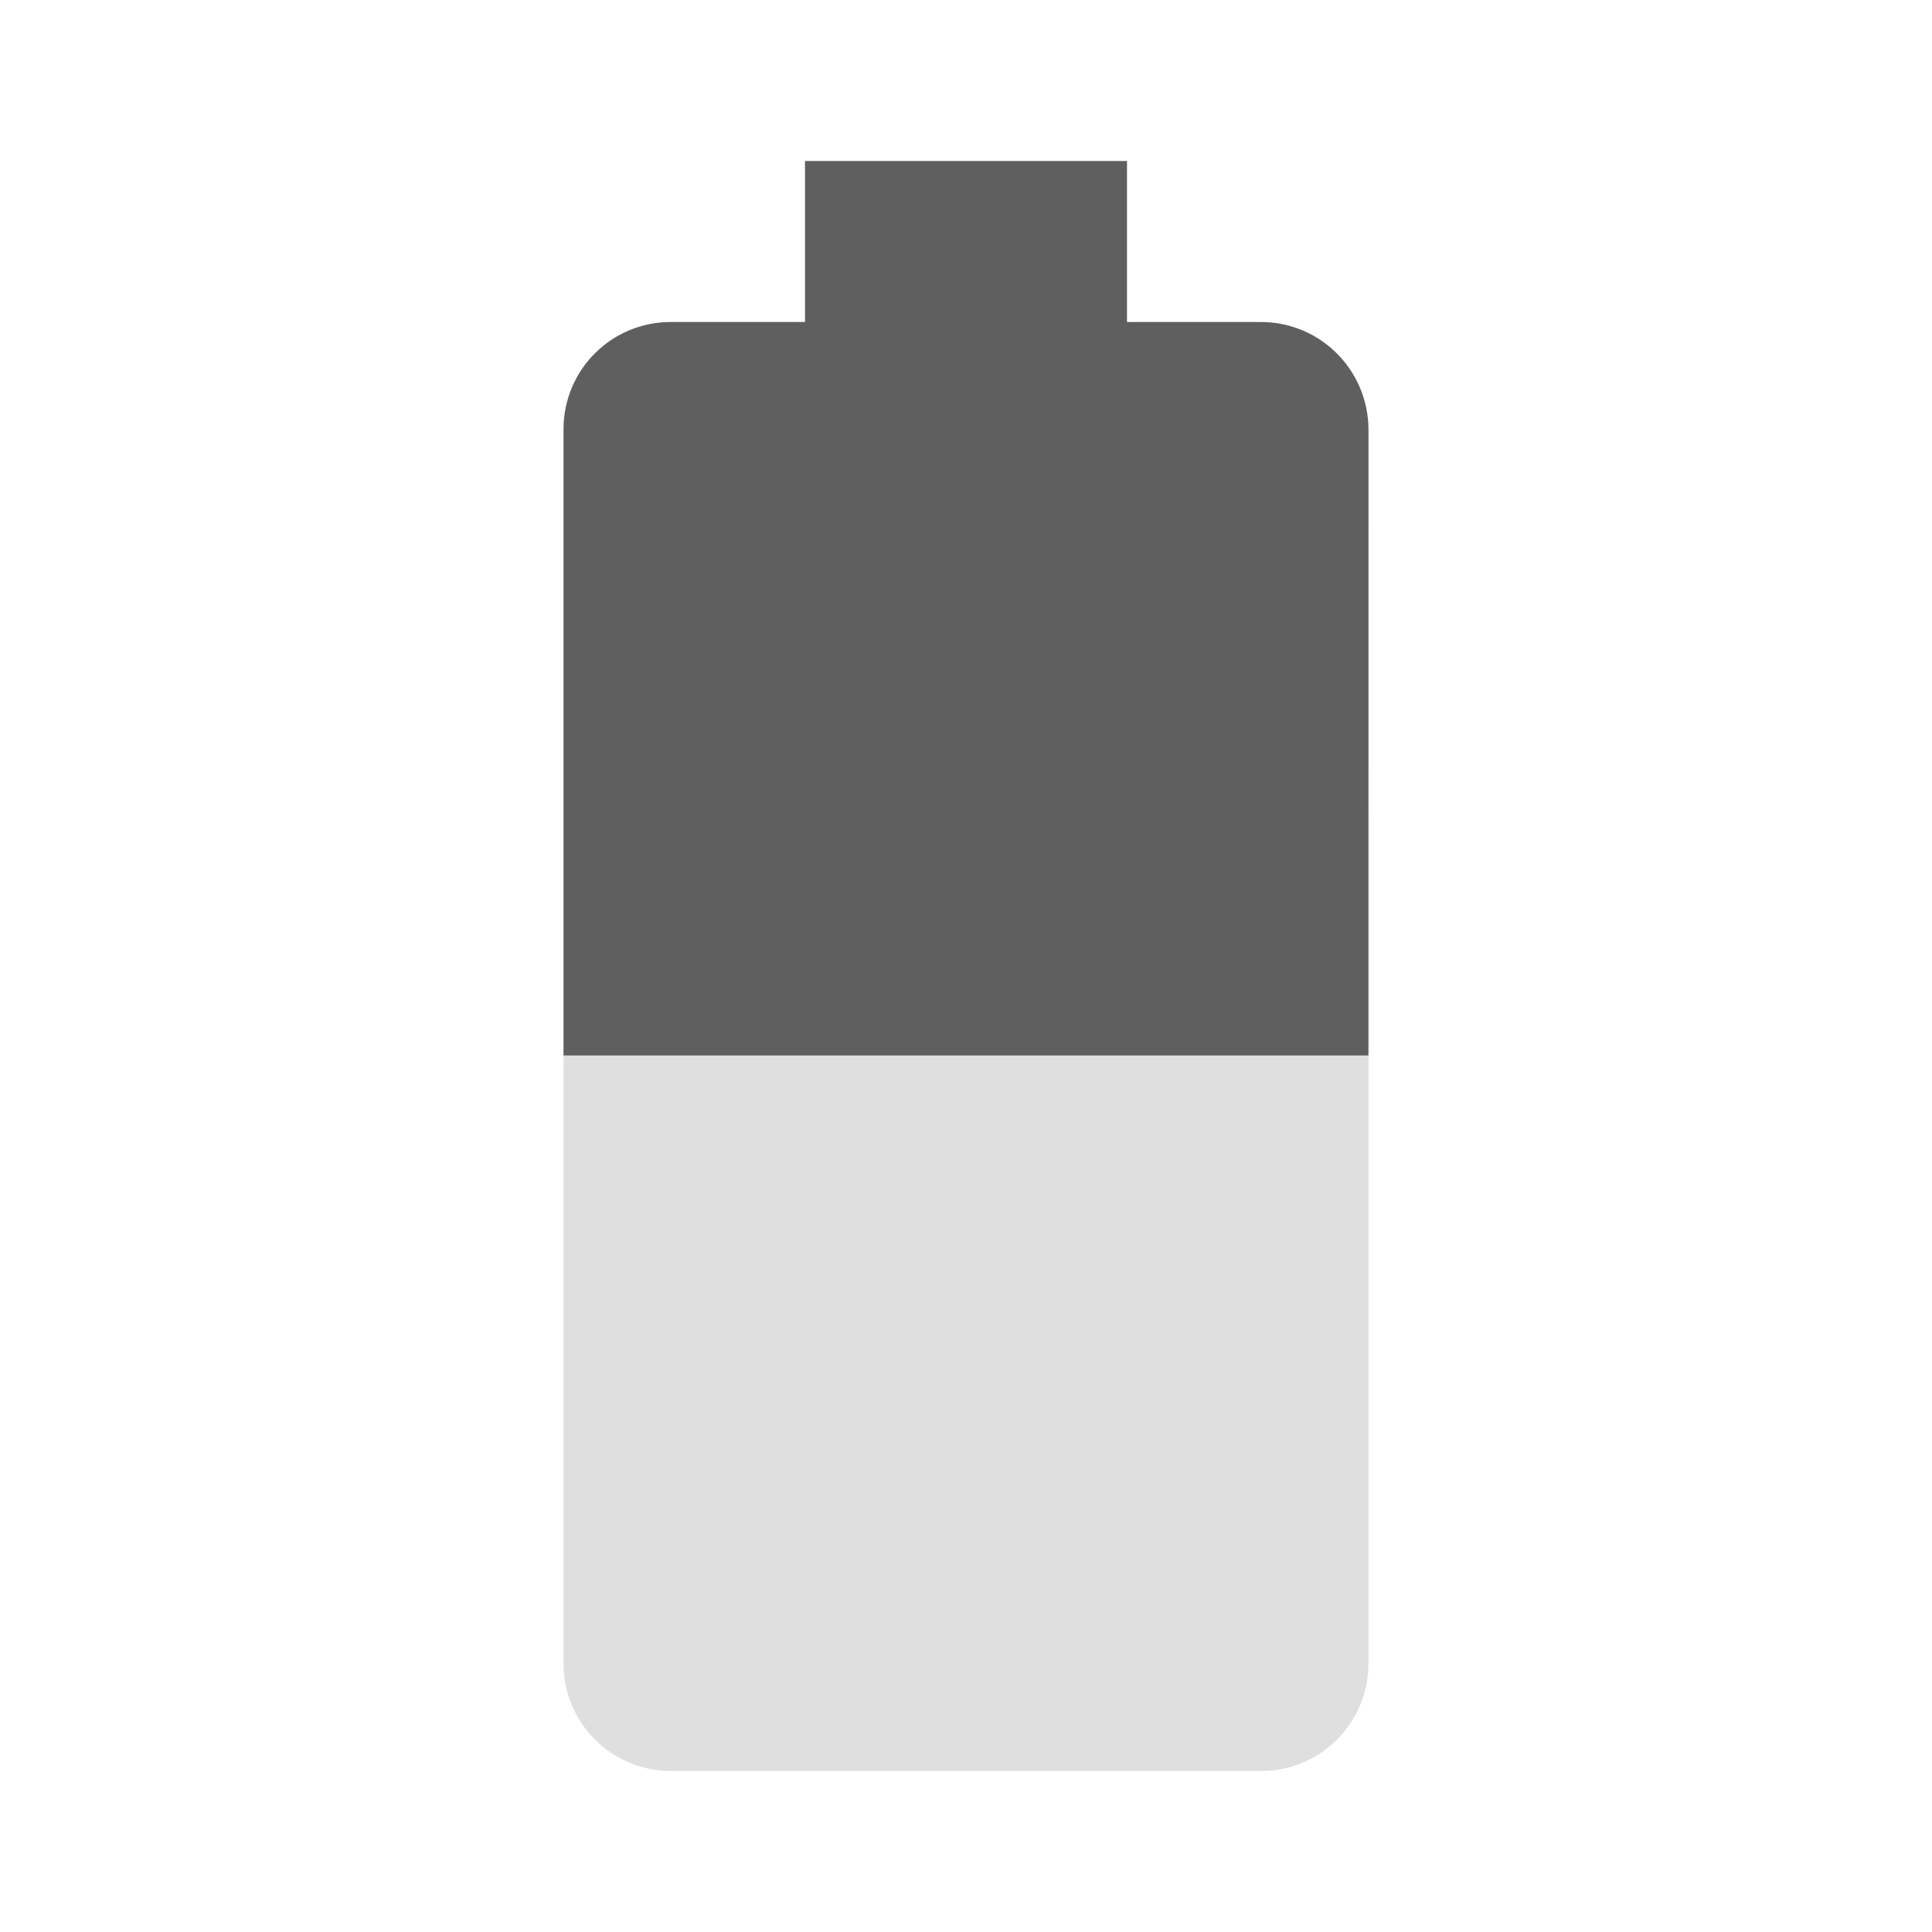 <svg viewBox="0 0 48 48" xmlns="http://www.w3.org/2000/svg"><path d="m14 26.223v15.107c0 1.47 1.189 2.67 2.668 2.67h14.664c1.469 0 2.668-1.19 2.668-2.67v-15.107h-2e-3 1e-3z" fill="#dfdfdf"/><path d="m33.999 26.223 1e-3 -15.555c-0.01-1.48-1.199-2.668-2.678-2.668h-3.322v-4h-8v4h-3.332c-1.479 0-2.668 1.188-2.668 2.668v15.555z" fill="#5f5f5f"/></svg>
